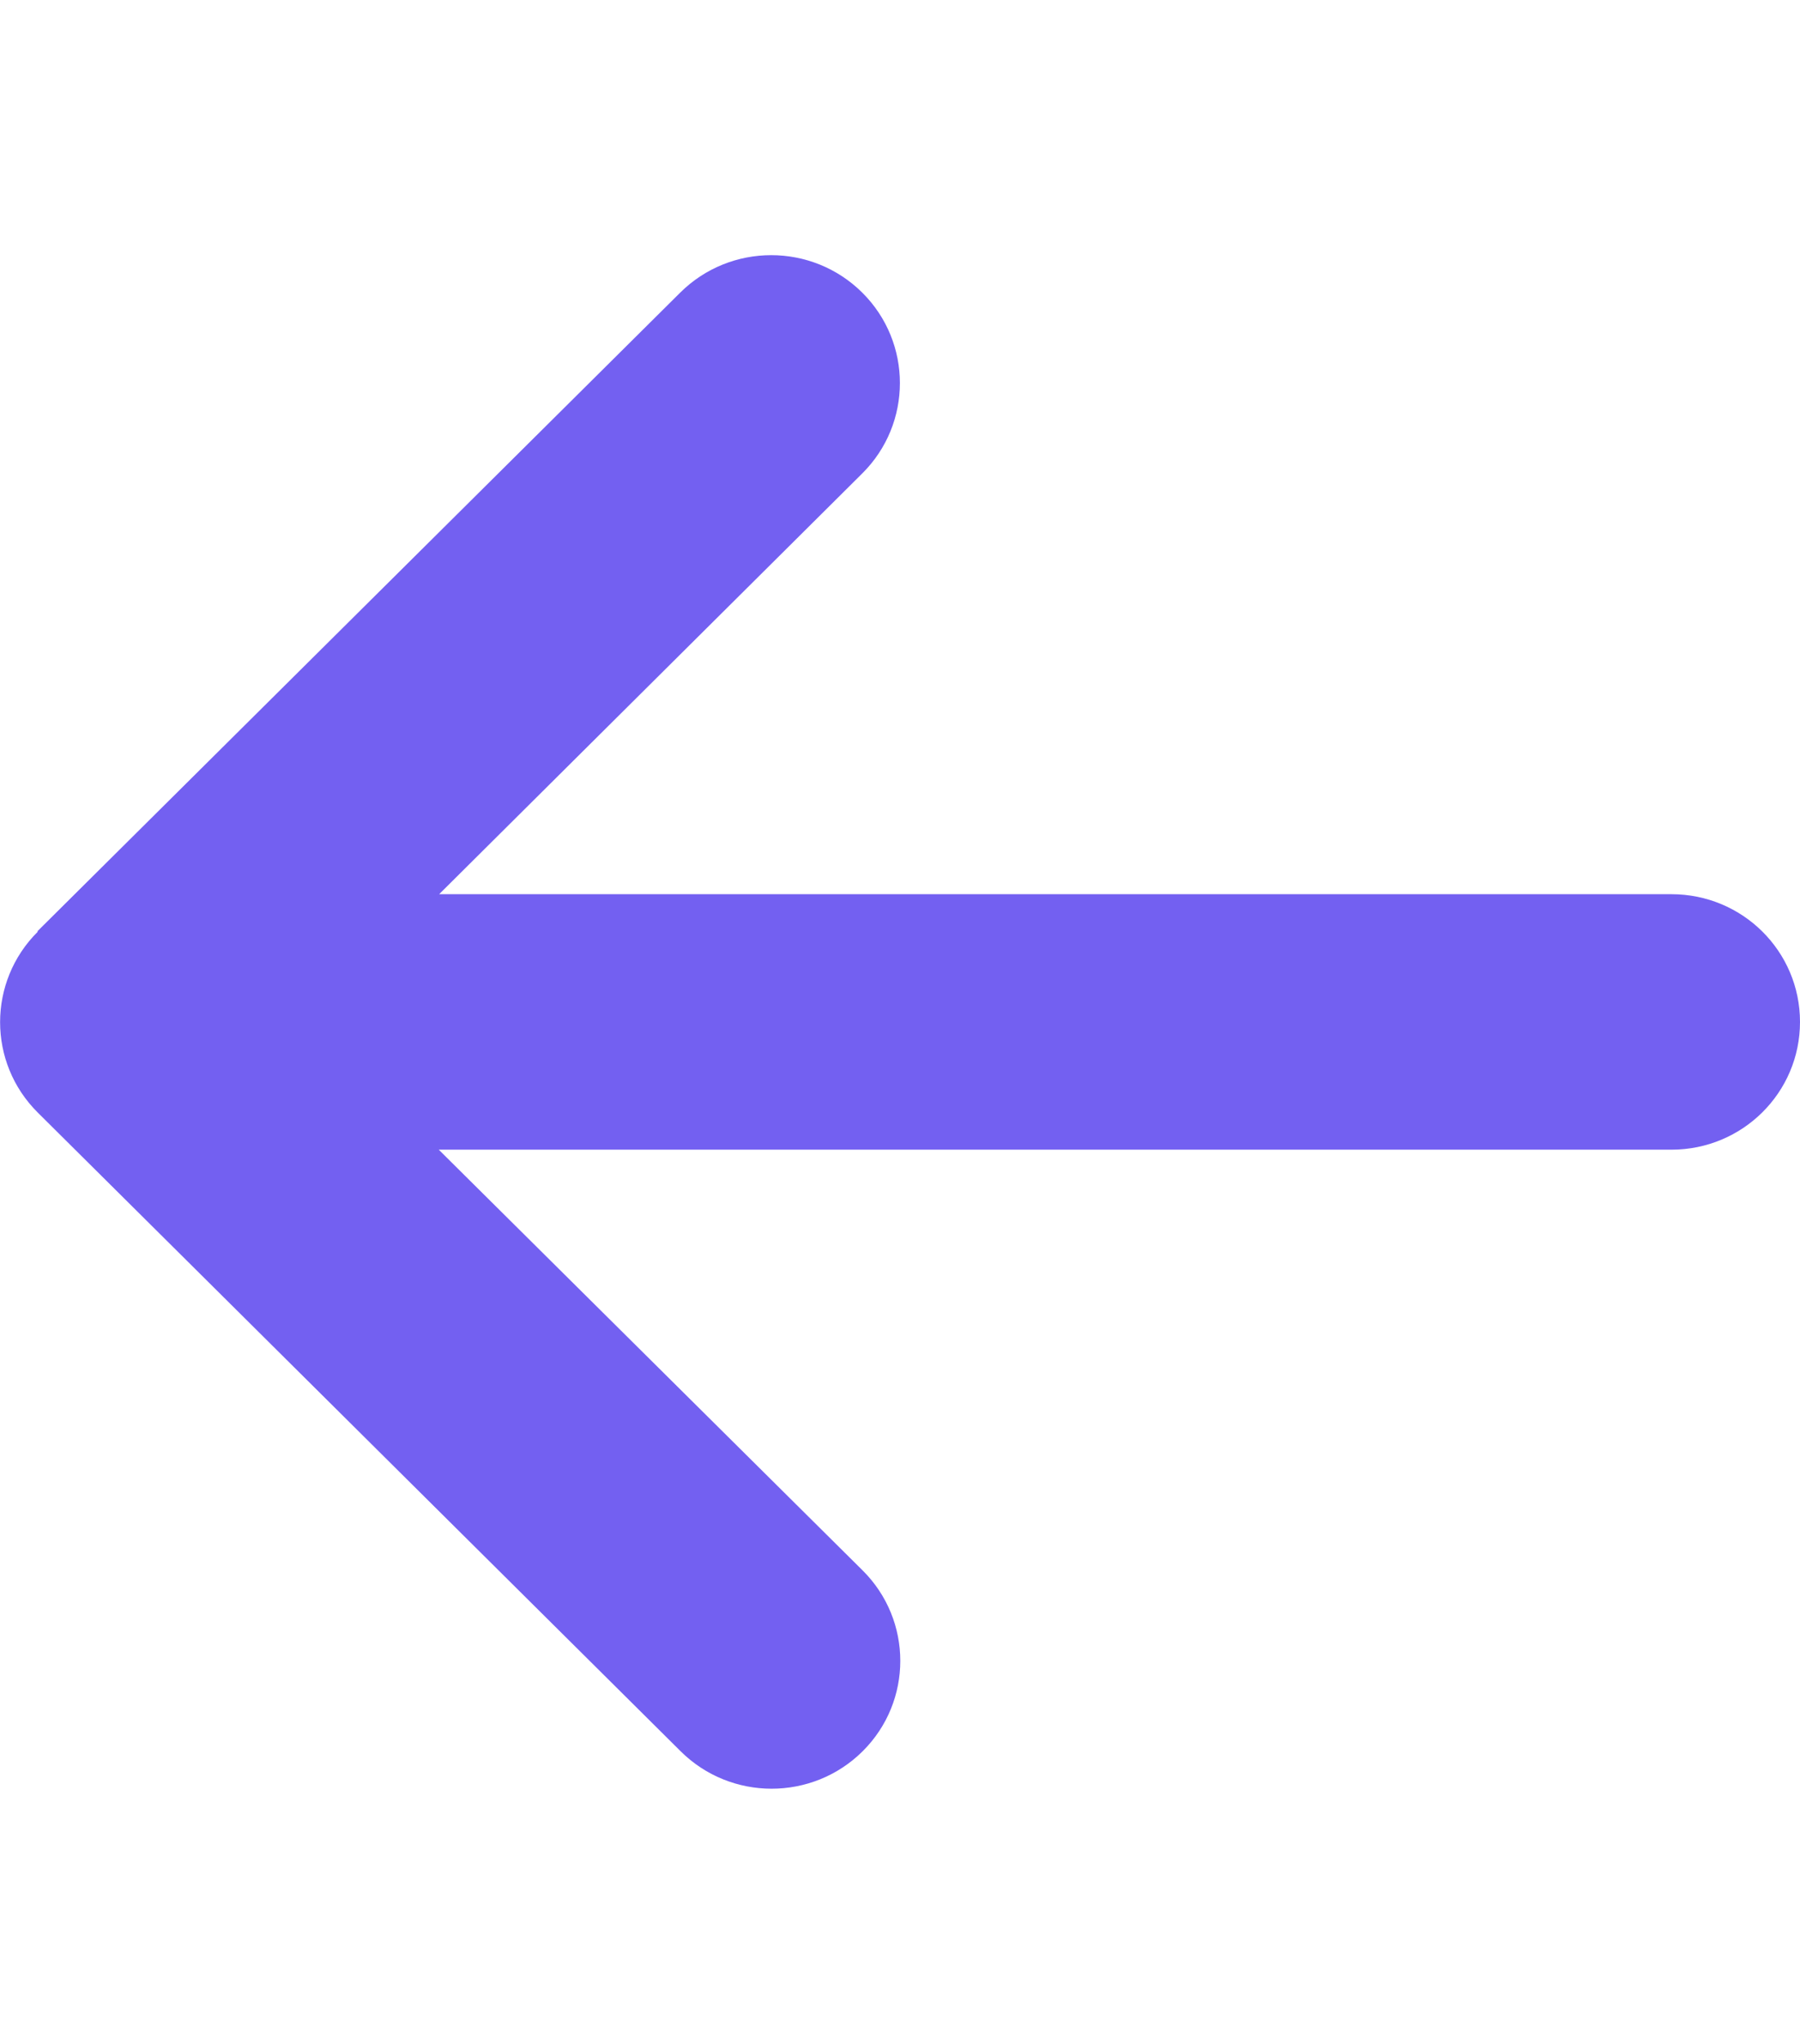<svg width="37" height="42" viewBox="0 0 37 42" fill="none" xmlns="http://www.w3.org/2000/svg">
<g clip-path="url(#clip0_11_694)">
<path d="M0.776 19.146C-0.256 20.172 -0.256 21.837 0.776 22.862L13.991 35.987C15.023 37.013 16.699 37.013 17.732 35.987C18.764 34.962 18.764 33.297 17.732 32.271L9.019 23.625H34.357C35.819 23.625 37 22.452 37 21C37 19.548 35.819 18.375 34.357 18.375H9.027L17.724 9.729C18.756 8.704 18.756 7.038 17.724 6.013C16.691 4.987 15.015 4.987 13.982 6.013L0.768 19.138L0.776 19.146Z" fill="#7360F1"/>
</g>
<defs>
<clipPath id="clip0_11_694">
<rect width="37" height="42" fill="white"/>
</clipPath>
</defs>
</svg>
